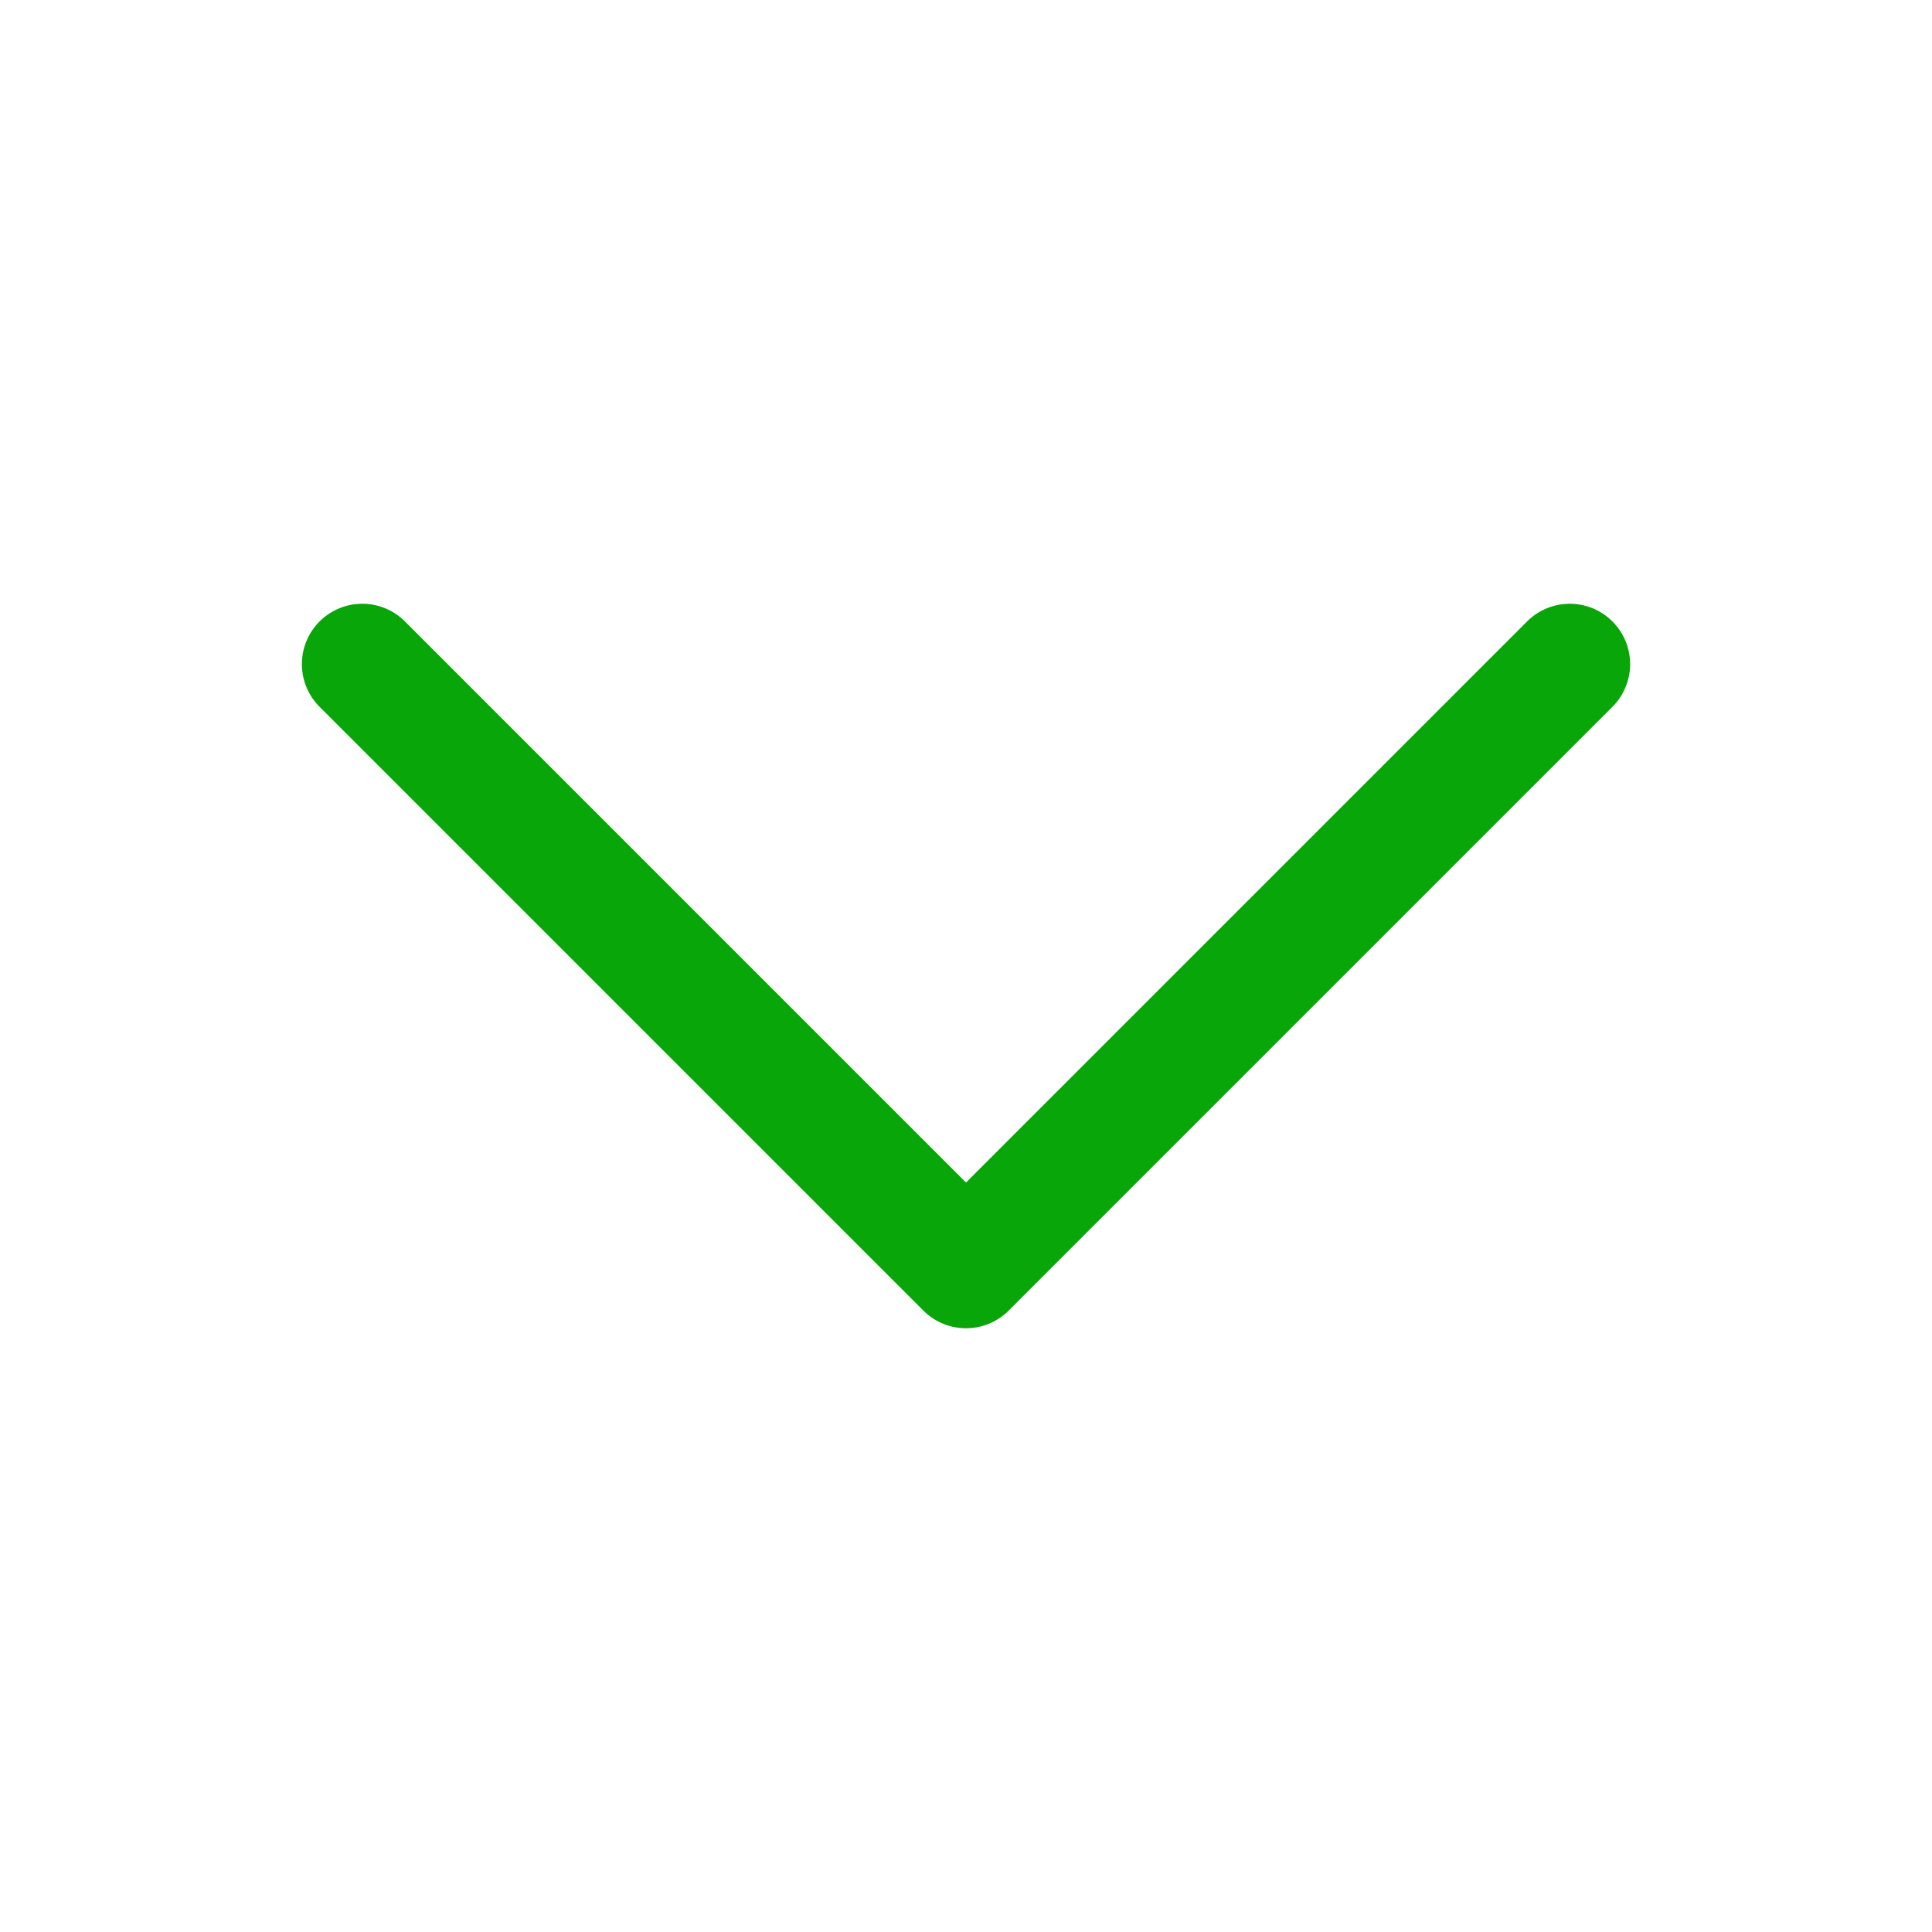 <svg xmlns="http://www.w3.org/2000/svg" fill="none" viewBox="0 0 24 24" stroke-width="1.5" stroke="#08a608" class="size-6">
  <path stroke-linecap="round" stroke-linejoin="round" d="m19.5 8.25-7.5 7.5-7.5-7.5" />
</svg>

